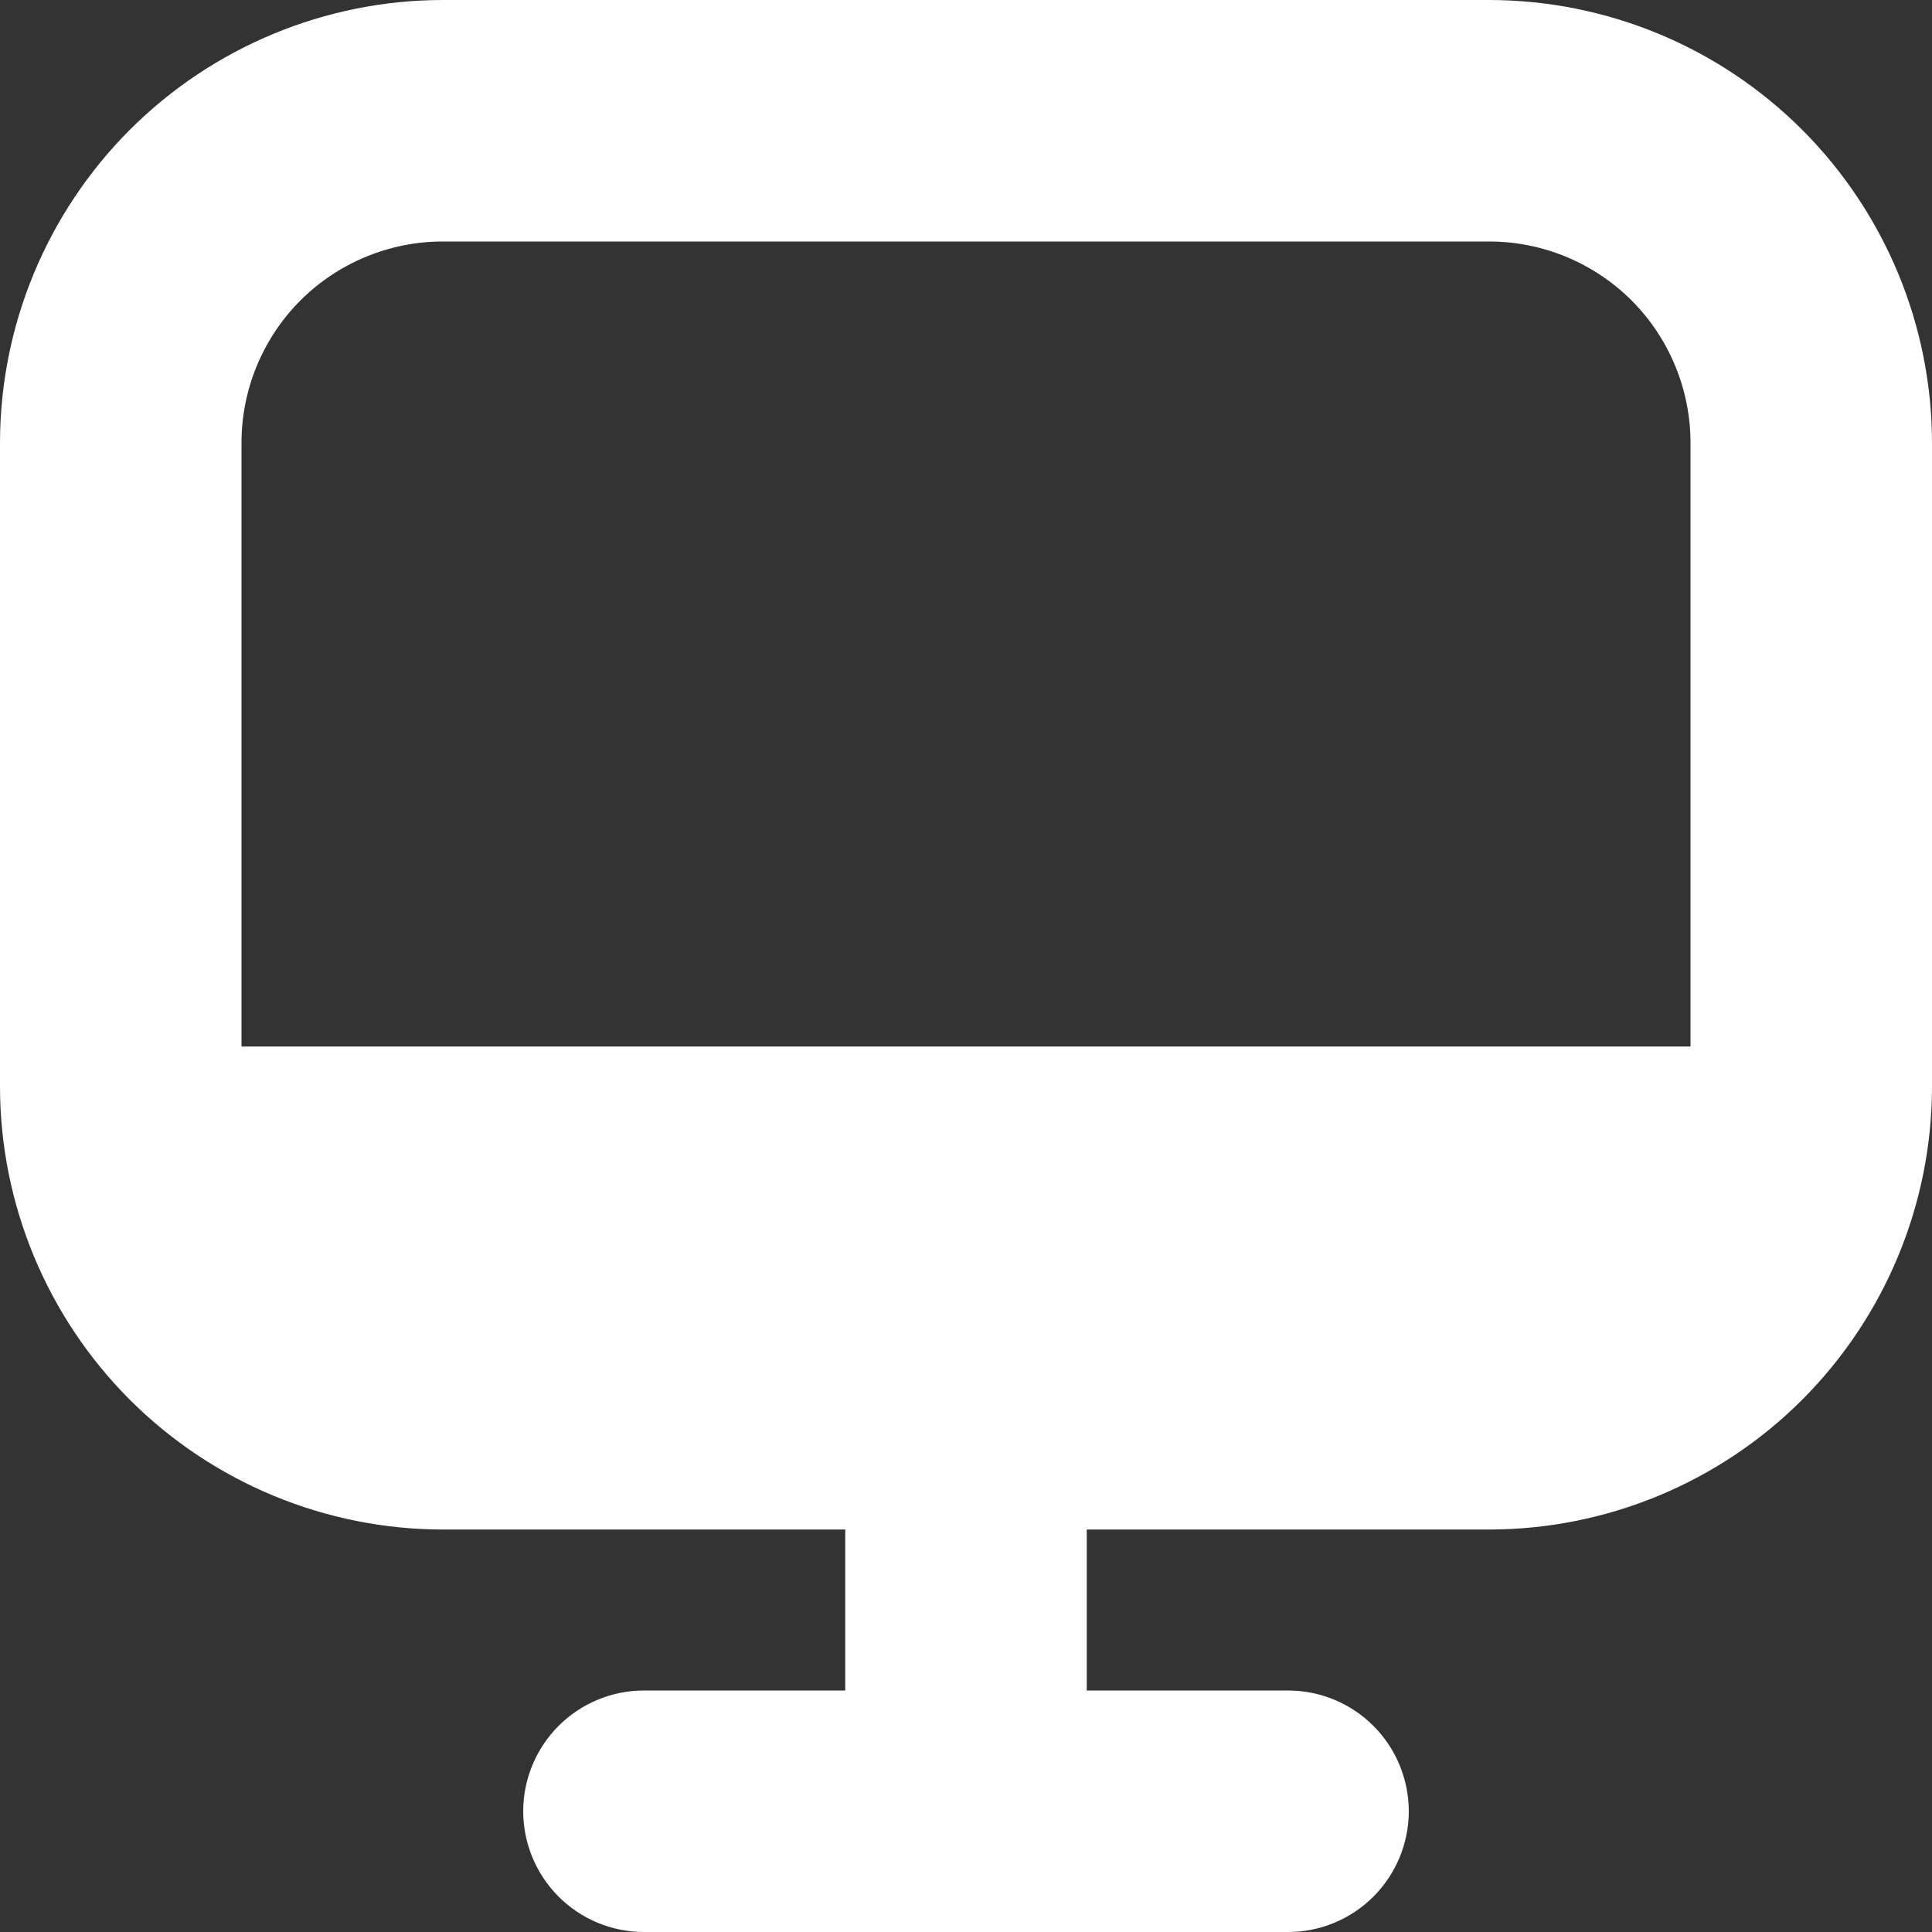 <svg width="16" height="16" viewBox="0 0 16 16" fill="none" xmlns="http://www.w3.org/2000/svg">
<rect x="0" y="0" width="16" height="16" fill="#333333" stroke="none"/>
<g clip-path="url(#clip0_8498_33393)">
<path d="M12.333 0H3.667C2.695 0.001 1.763 0.388 1.075 1.075C0.388 1.763 0.001 2.695 0 3.667L0 9C0.001 9.972 0.388 10.904 1.075 11.592C1.763 12.279 2.695 12.666 3.667 12.667H7V14H5.333C5.068 14 4.814 14.105 4.626 14.293C4.439 14.48 4.333 14.735 4.333 15C4.333 15.265 4.439 15.52 4.626 15.707C4.814 15.895 5.068 16 5.333 16H10.667C10.932 16 11.186 15.895 11.374 15.707C11.561 15.52 11.667 15.265 11.667 15C11.667 14.735 11.561 14.48 11.374 14.293C11.186 14.105 10.932 14 10.667 14H9V12.667H12.333C13.306 12.666 14.238 12.279 14.925 11.592C15.612 10.904 15.999 9.972 16 9V3.667C15.999 2.695 15.612 1.763 14.925 1.075C14.238 0.388 13.306 0.001 12.333 0V0ZM3.667 2H12.333C12.775 2 13.199 2.176 13.512 2.488C13.824 2.801 14 3.225 14 3.667V8.667H2V3.667C2 3.225 2.176 2.801 2.488 2.488C2.801 2.176 3.225 2 3.667 2Z" fill="white"/>
</g>
<defs>
<clipPath id="clip0_8498_33393">
<rect width="16" height="16" fill="white"/>
</clipPath>
</defs>
</svg>
